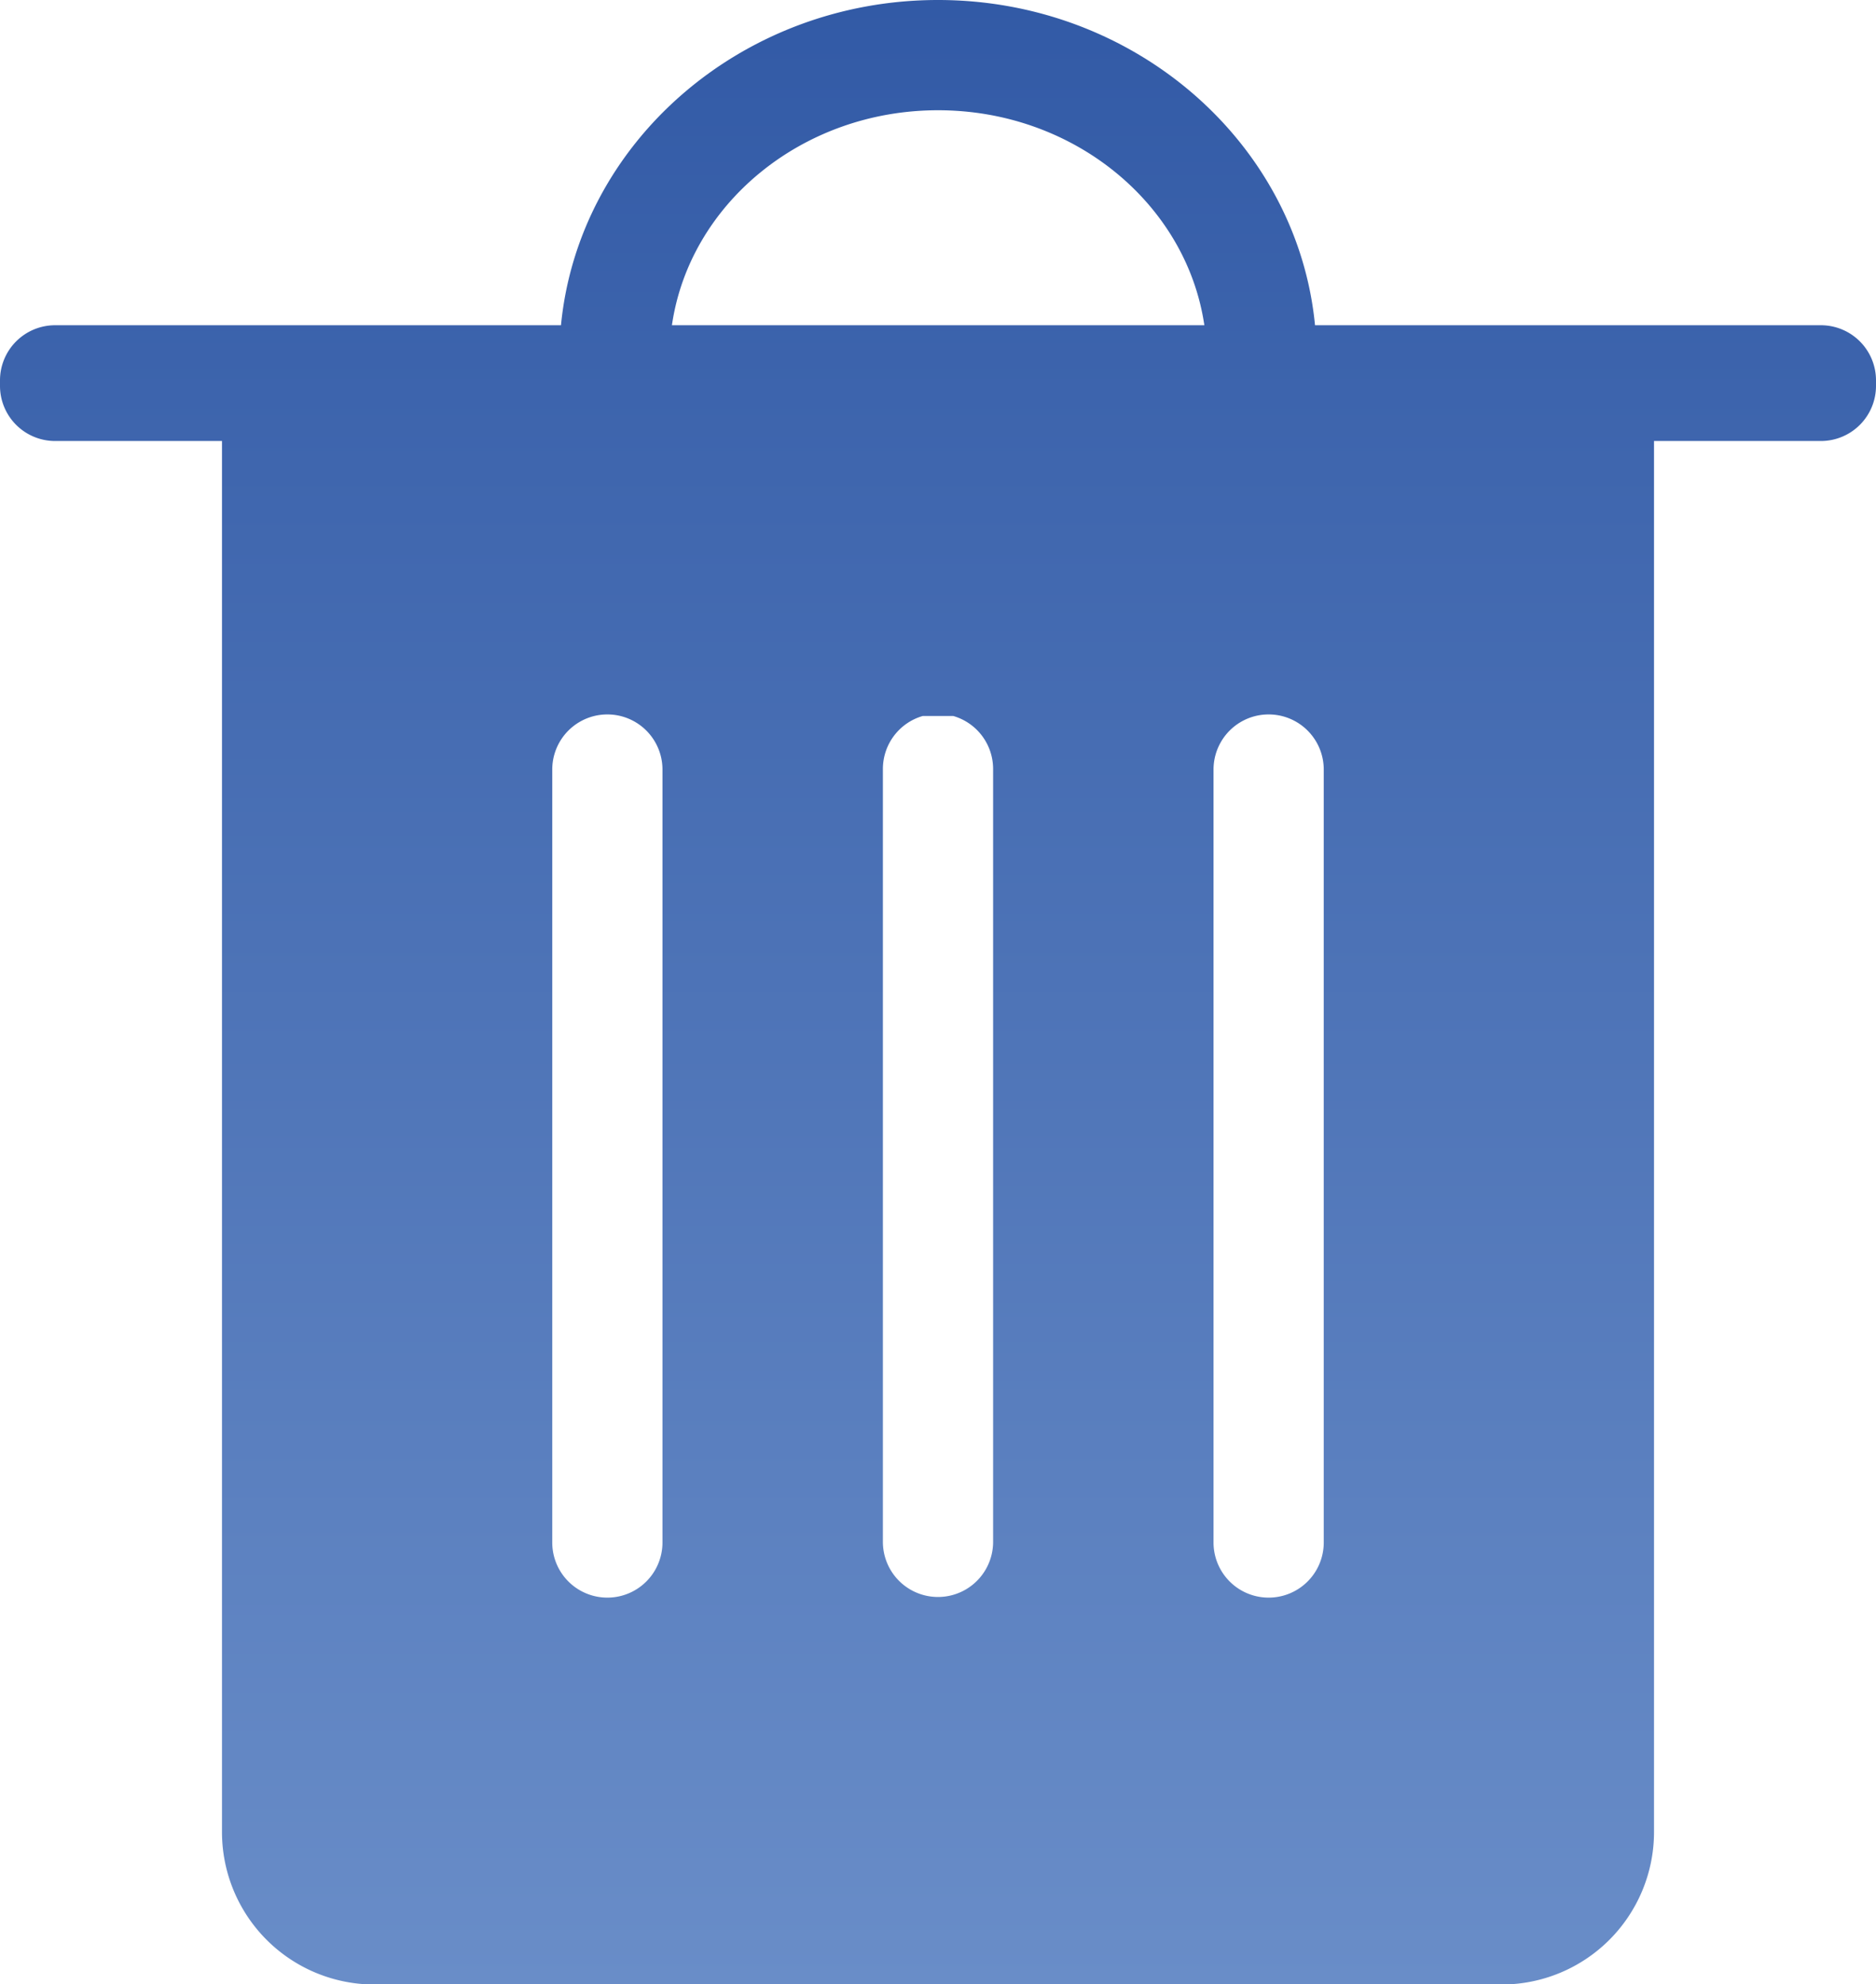 <svg xmlns="http://www.w3.org/2000/svg" xmlns:xlink="http://www.w3.org/1999/xlink" viewBox="0 0 204.26 215.97"><defs><style>.cls-1{fill:url(#Dégradé_sans_nom_5);}</style><linearGradient id="Dégradé_sans_nom_5" x1="102.13" y1="215.97" x2="102.13" gradientUnits="userSpaceOnUse"><stop offset="0" stop-color="#698dc8"/><stop offset="1" stop-color="#325aa6"/></linearGradient></defs><g id="Calque_2" data-name="Calque 2"><g id="Calque_5" data-name="Calque 5"><path class="cls-1" d="M198.26,35.4H143.18C141.26,15.58,123.58,0,102.13,0S63,15.58,61.08,35.4H6a6,6,0,0,0-6,6V42a6,6,0,0,0,6,6H24.17V199.38A16.6,16.6,0,0,0,40.77,216H163.49a16.6,16.6,0,0,0,16.6-16.59V48h18.17a6,6,0,0,0,6-6V41.4A6,6,0,0,0,198.26,35.4ZM102.13,12c14.8,0,27.06,10.21,29,23.4H73.16C75.07,22.21,87.33,12,102.13,12Zm-30,155.89a6,6,0,0,1-12,0V83.76a6,6,0,0,1,12,0Zm36-.07a6,6,0,0,1-12,0V83.7a6,6,0,0,1,4.34-5.77c.55,0,1.1,0,1.66,0s1.11,0,1.66,0a6,6,0,0,1,4.34,5.77Zm36,.07a6,6,0,0,1-12,0V83.76a6,6,0,1,1,12,0Z"/></g></g></svg>